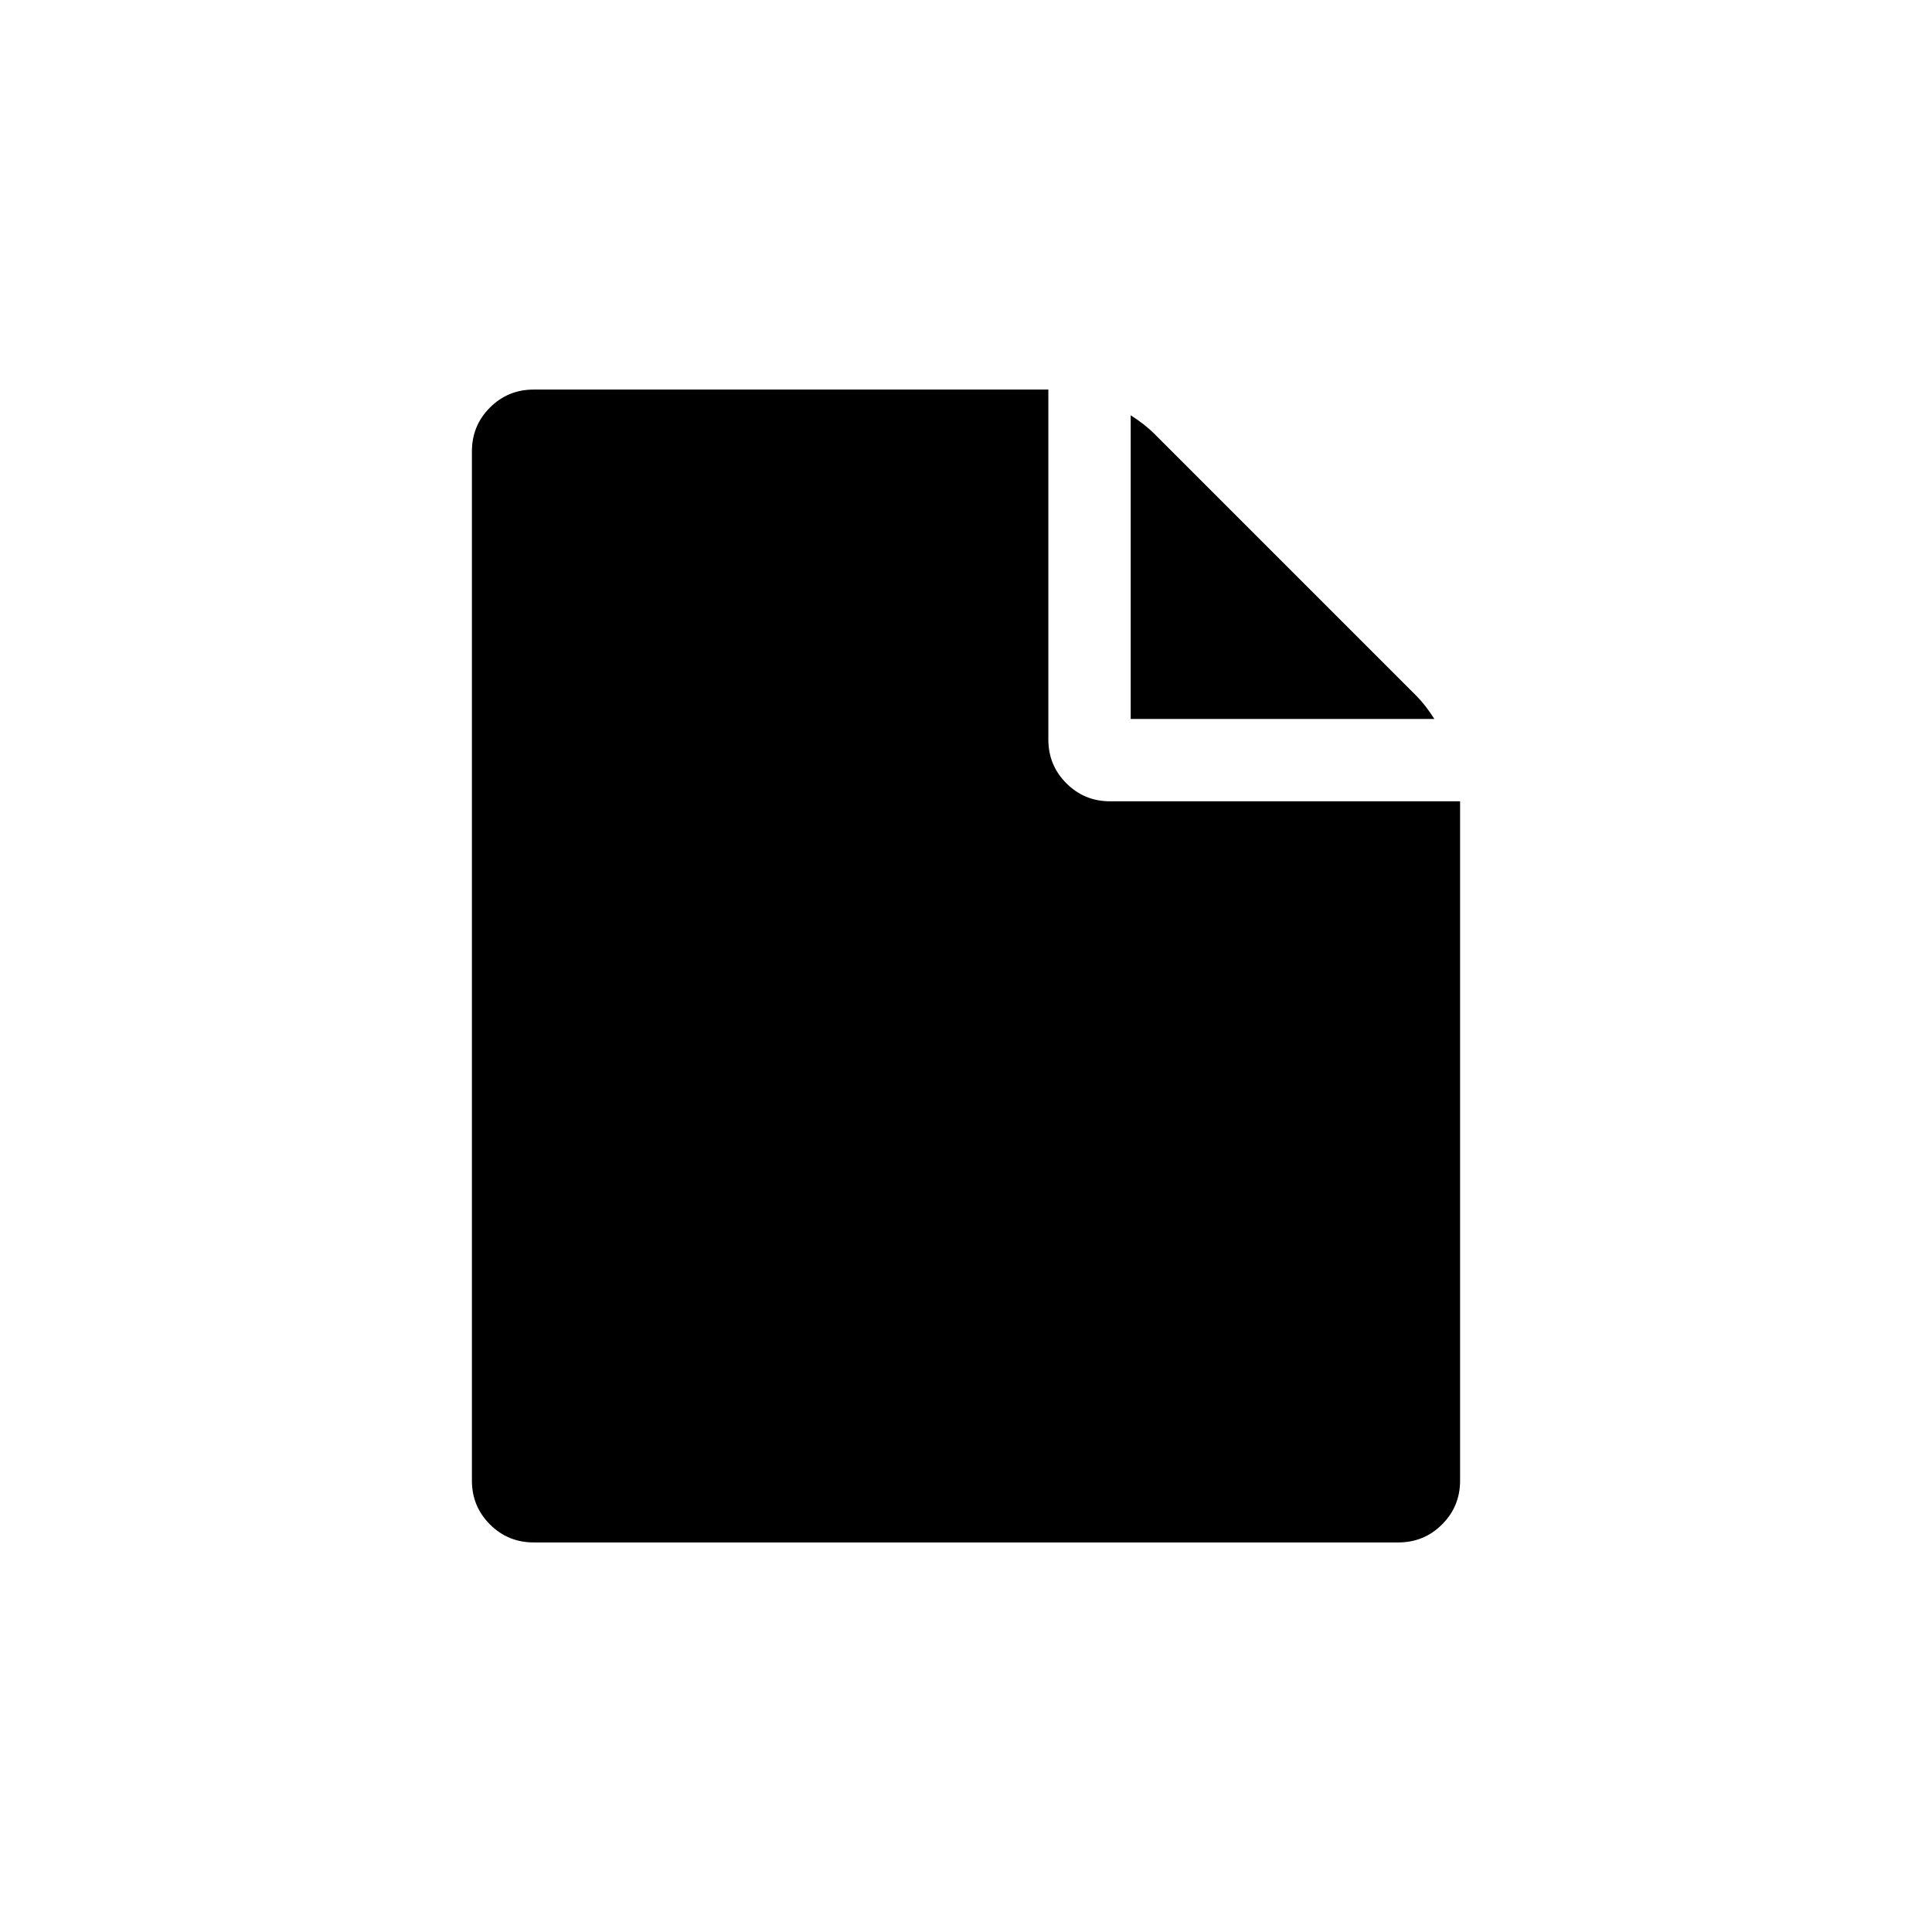 <?xml version="1.0" standalone="no"?><!DOCTYPE svg PUBLIC "-//W3C//DTD SVG 1.1//EN" "http://www.w3.org/Graphics/SVG/1.1/DTD/svg11.dtd"><svg t="1672301352643" class="icon" viewBox="0 0 1024 1024" version="1.1" xmlns="http://www.w3.org/2000/svg" p-id="1051" xmlns:xlink="http://www.w3.org/1999/xlink" width="200" height="200"><path d="M599.292 381.063V220.119q7.502 4.774 12.275 9.548l139.121 139.121q4.774 4.774 9.548 12.275h-160.944z m-43.646 10.911q0 13.639 9.548 23.187t23.187 9.548h185.495v360.078q0 13.639-9.548 23.187t-23.187 9.548H282.86q-13.639 0-23.187-9.548t-9.548-23.187V239.214q0-13.639 9.548-23.187t23.187-9.548h272.786v185.495z" p-id="1052"></path></svg>
